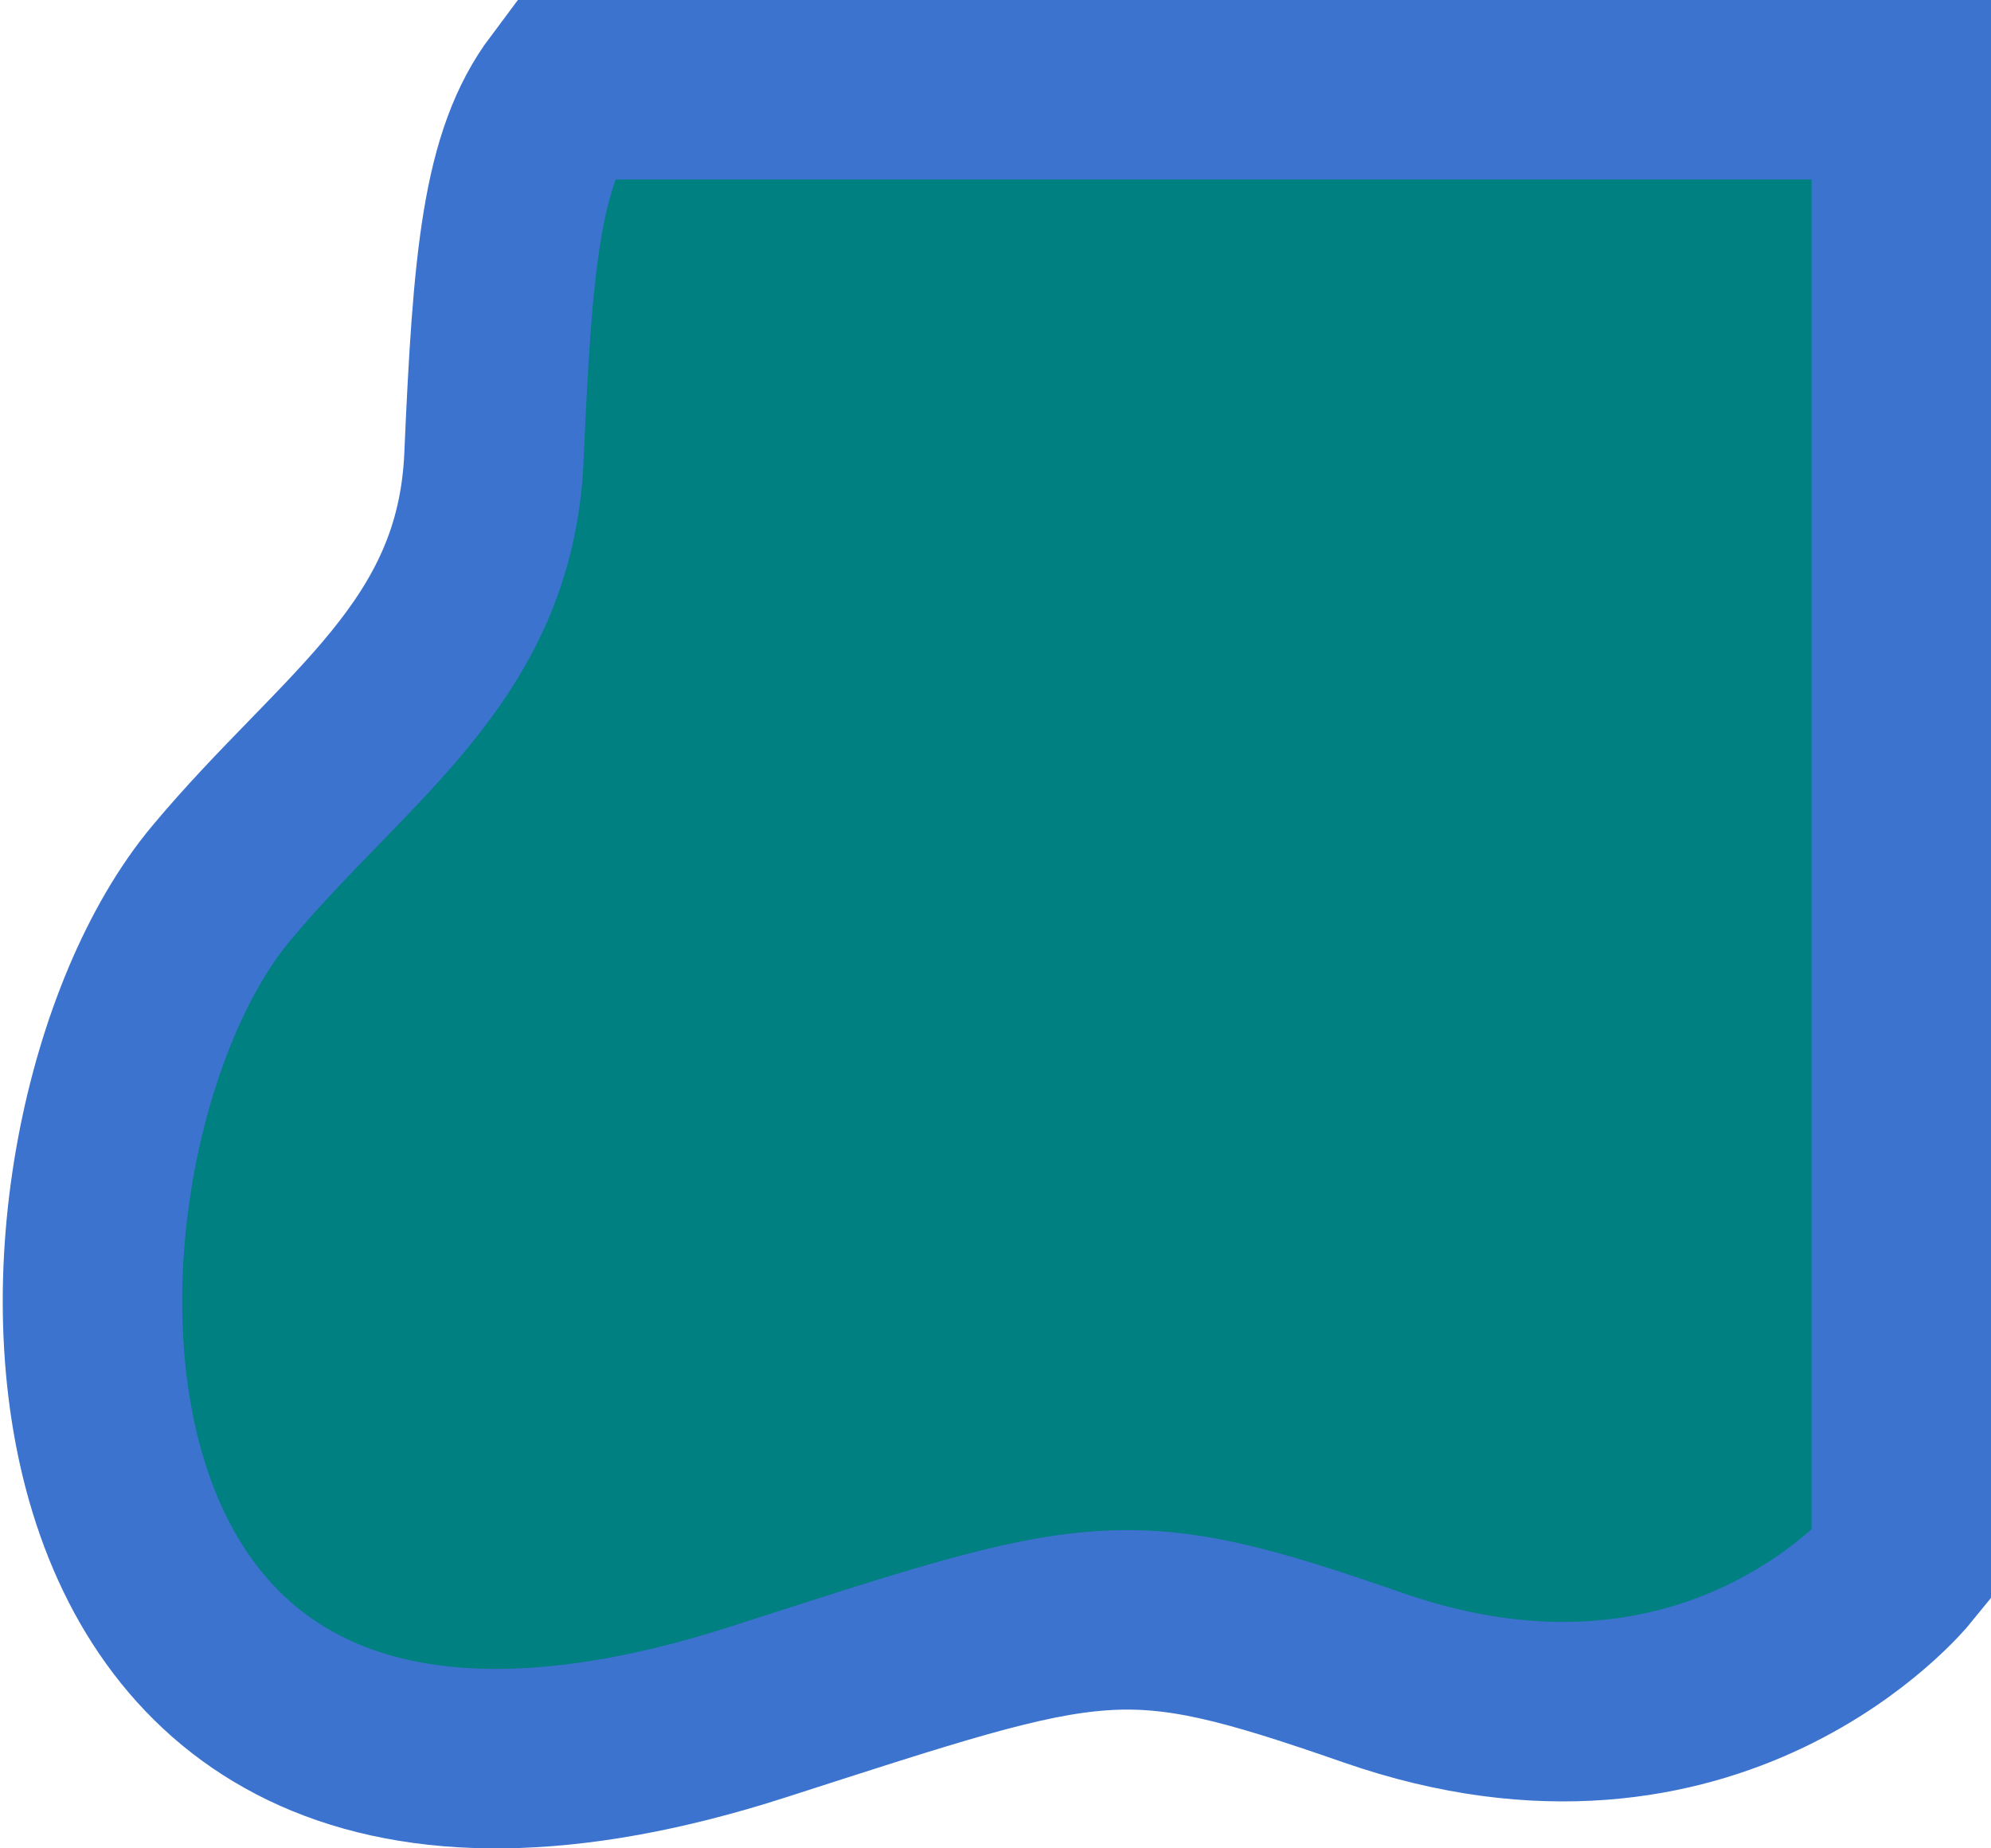 <svg xmlns="http://www.w3.org/2000/svg" xml:space="preserve" viewBox="0 0 293.544 272.463"><path d="M12.652 0C5.1 10.068 3.772 25.17 2.513 54.114 1.255 83.06-19.52 95.17-37.758 117.038-69 154.5-73.123 276.028 41.526 239.11c50.418-16.235 53.694-17.871 90.61-5.034C182.426 251.565 210 217.617 210 217.617V0Z" style="display:inline;fill:teal;stroke:#3b73ce;stroke-width:26.458;stroke-linecap:butt;stroke-linejoin:miter;stroke-dasharray:none;stroke-opacity:1" transform="translate(70.314 13.23)"/></svg>